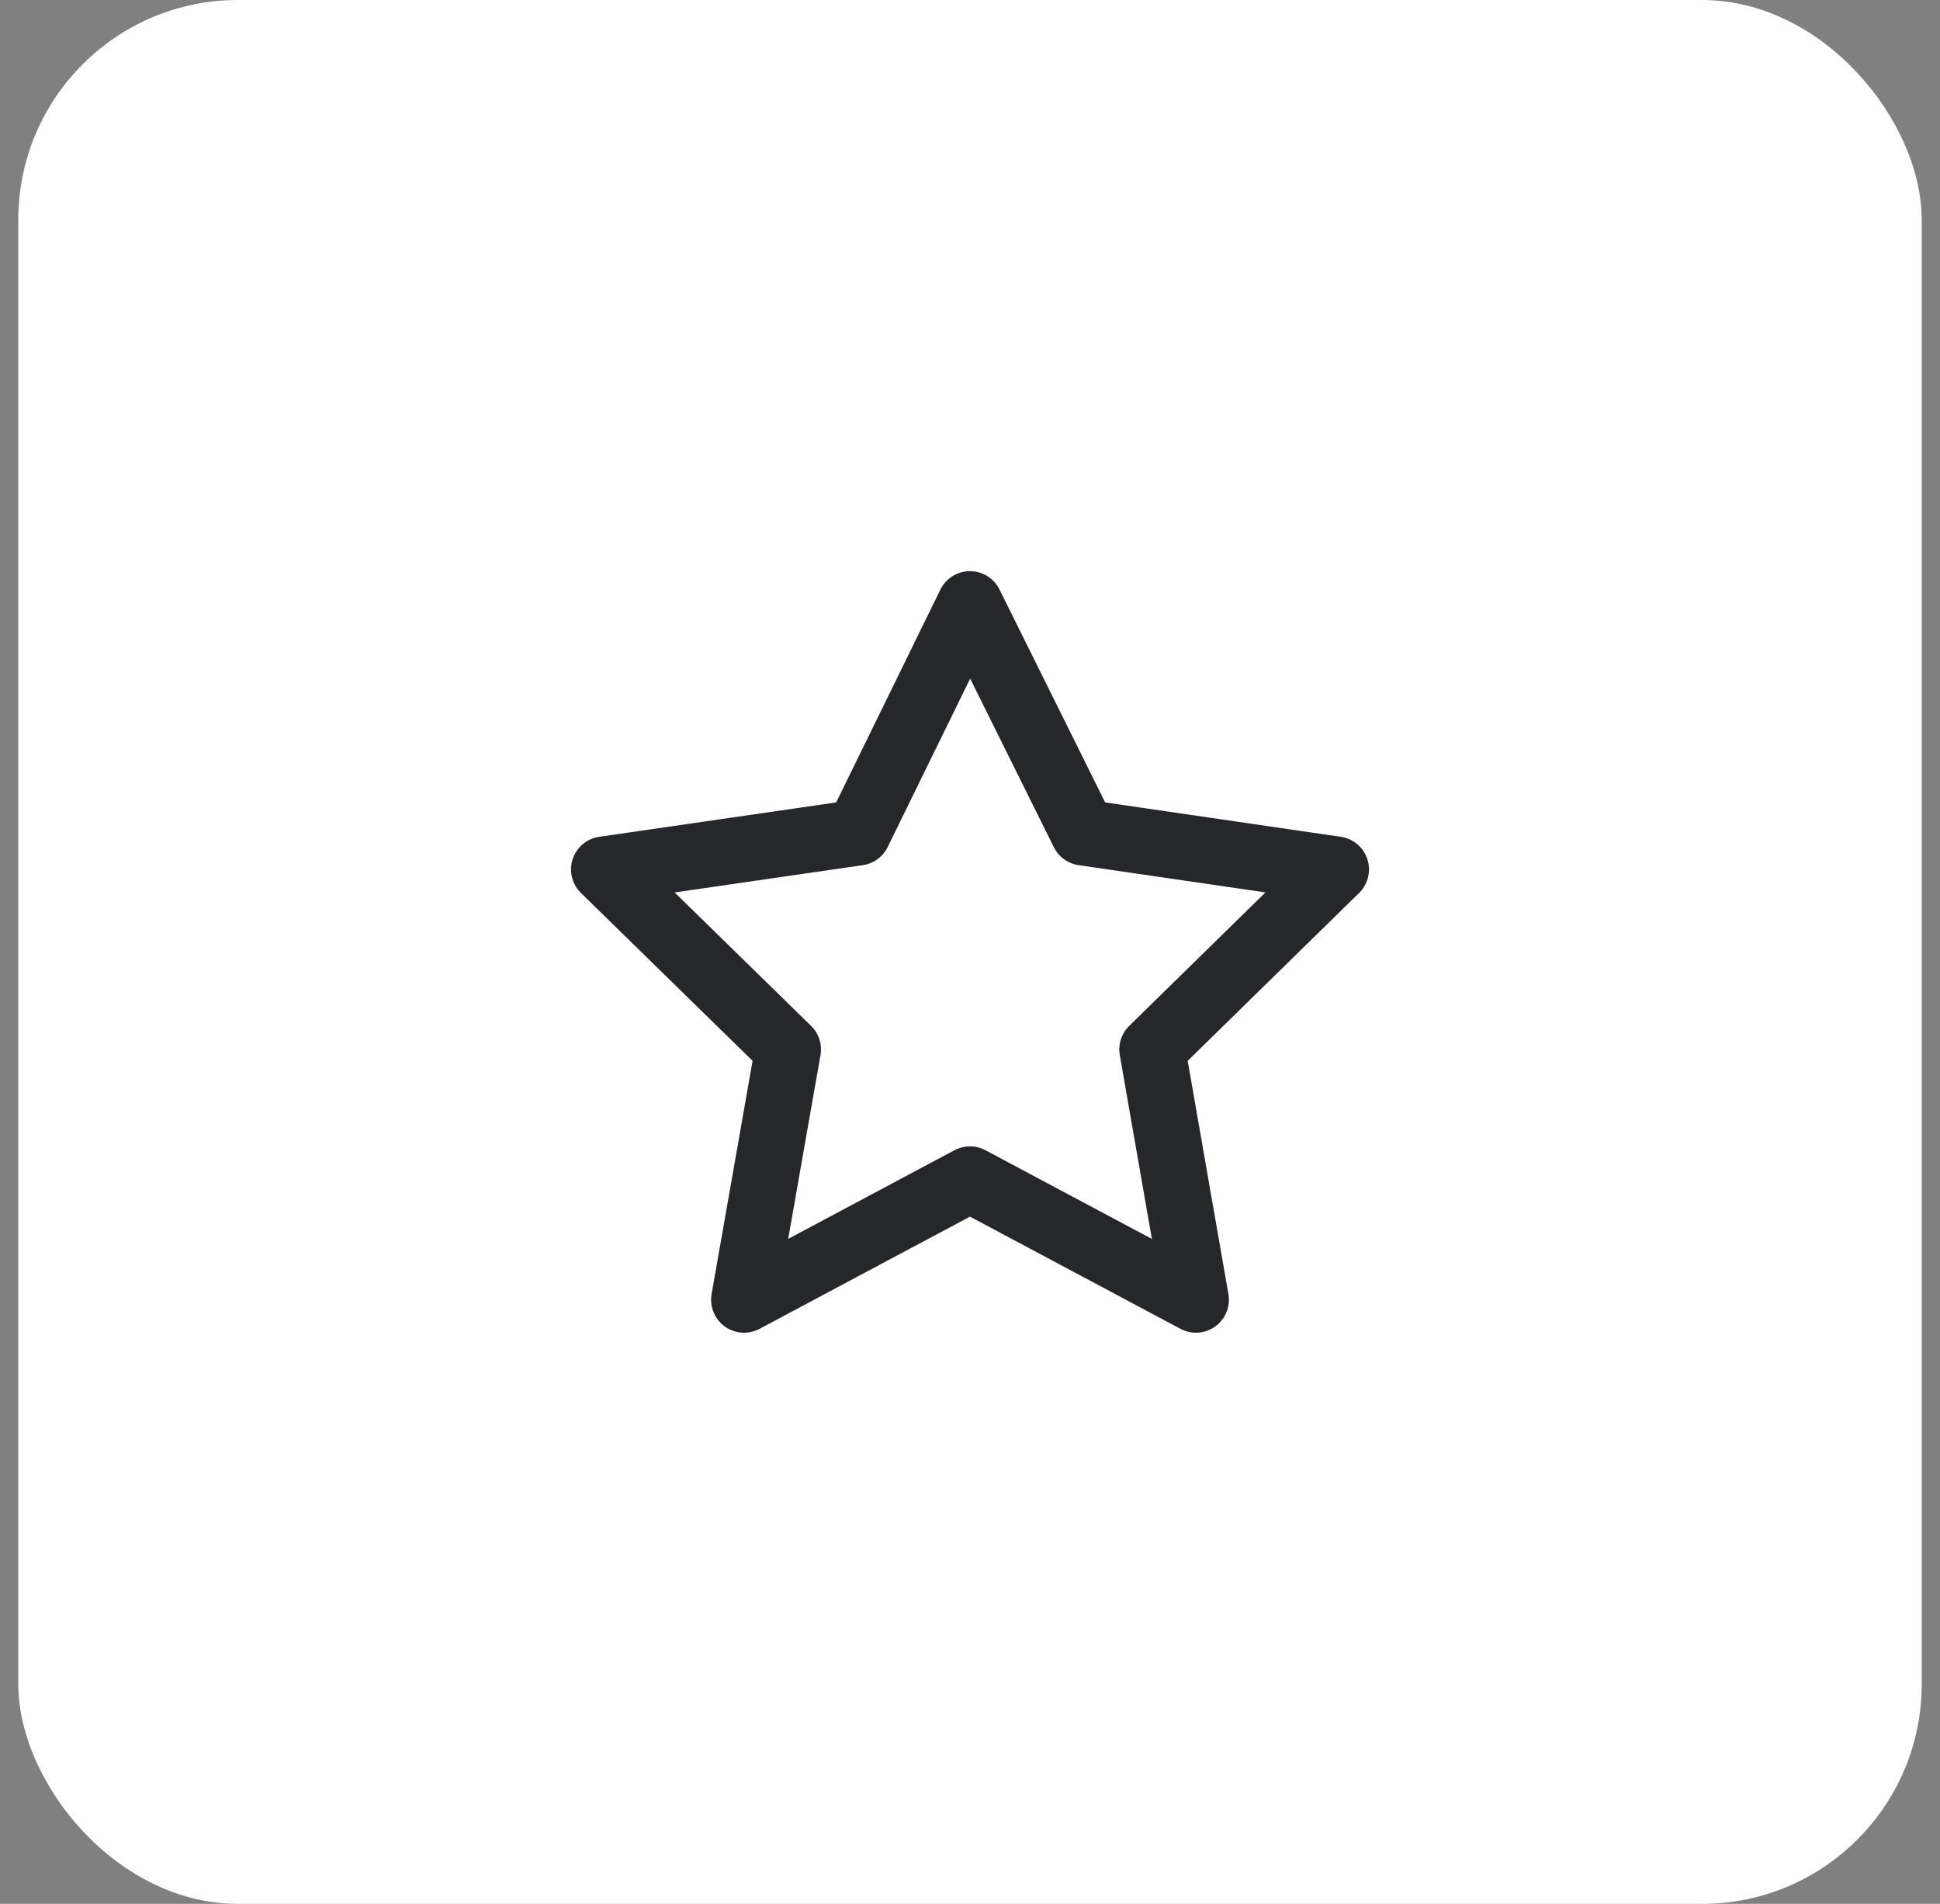<svg width="53" height="52" viewBox="0 0 53 52" fill="none" xmlns="http://www.w3.org/2000/svg">
<rect x="0" y="0" width="53" height="52" fill="#808080" stroke="none"/>
<rect x="0.5" width="52" height="52" rx="6" fill="white"/>
<path d="M26.499 16.5L23.443 22.739L16.5 23.746L21.529 28.663L20.327 35.5L26.499 32.21L32.673 35.5L31.479 28.663L36.5 23.746L29.596 22.739L26.499 16.5Z" stroke="#25272A" stroke-width="1.8" stroke-linejoin="round"/>
</svg>
